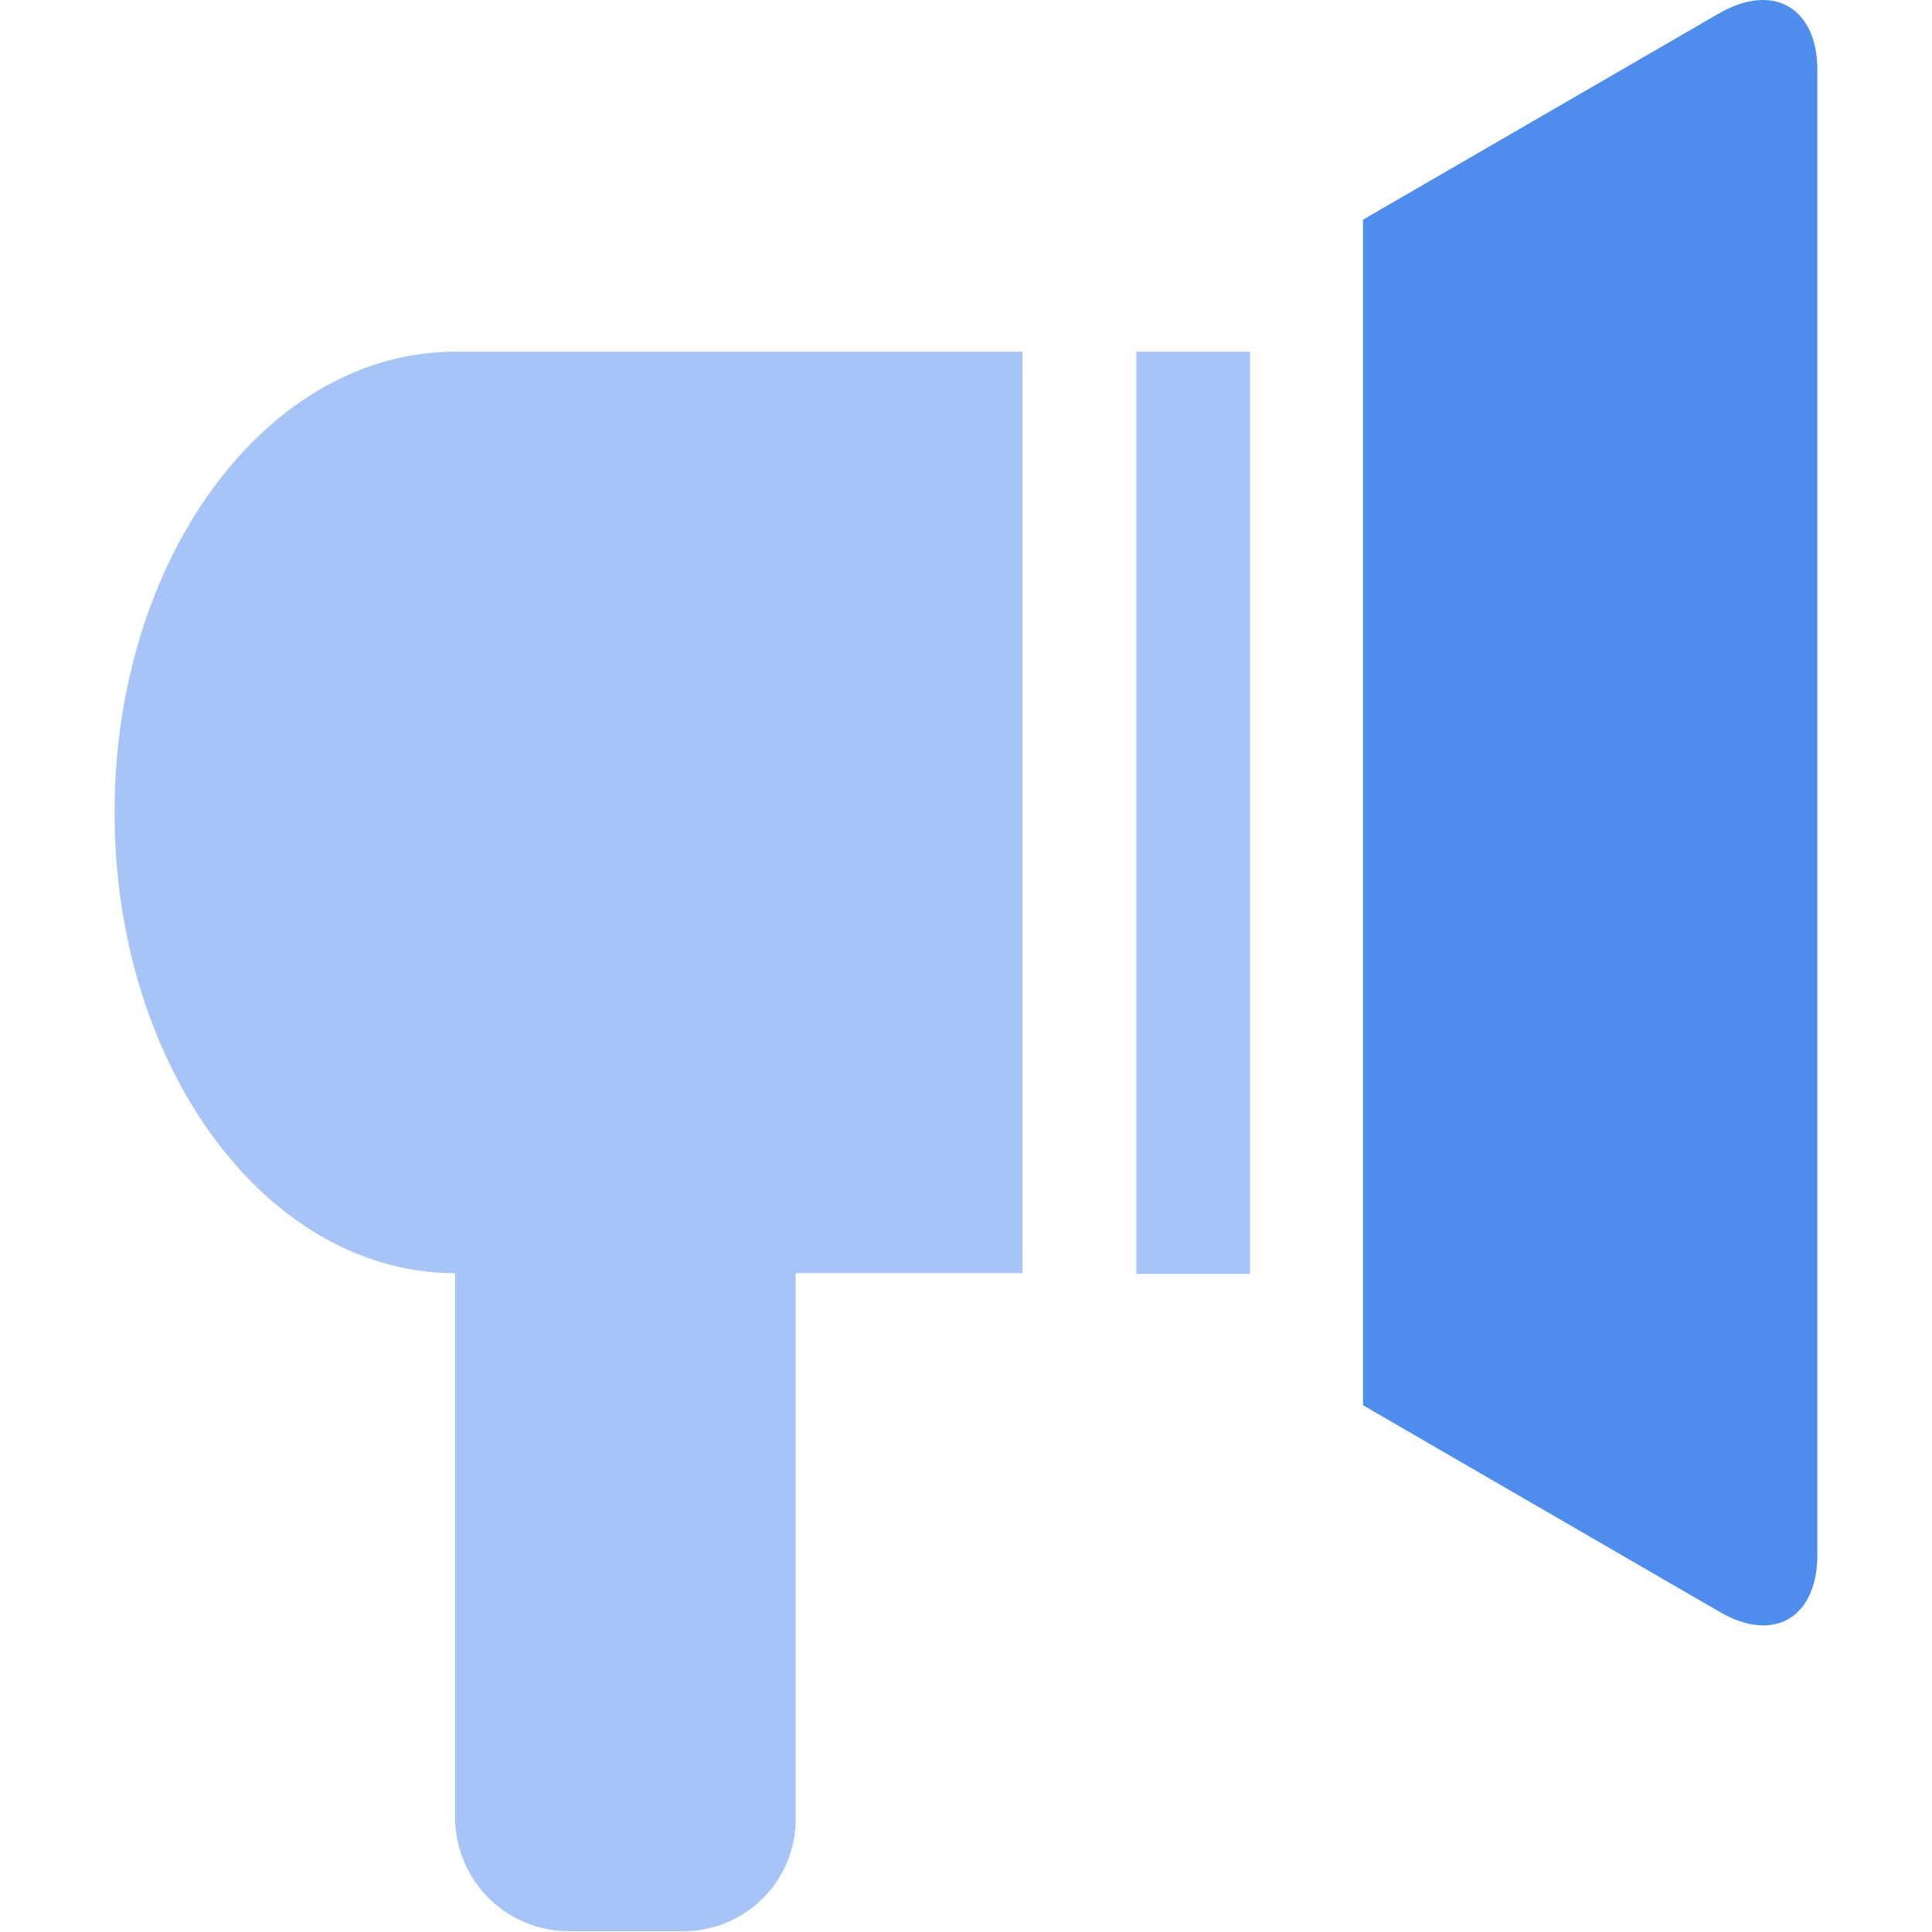 <?xml version="1.0" standalone="no"?><!DOCTYPE svg PUBLIC "-//W3C//DTD SVG 1.1//EN" "http://www.w3.org/Graphics/SVG/1.1/DTD/svg11.dtd"><svg t="1583996575925" class="icon" viewBox="0 0 1024 1024" version="1.1" xmlns="http://www.w3.org/2000/svg" p-id="3863" xmlns:xlink="http://www.w3.org/1999/xlink" width="200" height="200"><defs><style type="text/css"></style></defs><path d="M421.737 674.803h120.194V186.434H241.234C141.705 186.434 60.731 295.242 60.731 430.619S141.705 674.803 241.234 674.803v288.888a60.308 60.308 0 0 0 60.308 59.886h59.886a59.465 59.465 0 0 0 60.308-59.886zM602.239 186.434h60.308v488.791h-60.308z" fill="#A6C5F6" p-id="3864"></path><path d="M722.434 116.426L910.949 7.197c29.1-16.869 52.295-2.952 52.295 29.943v786.958c0 33.317-23.195 47.234-52.295 29.943l-188.516-109.229z" fill="#4E8CEE" p-id="3865"></path></svg>